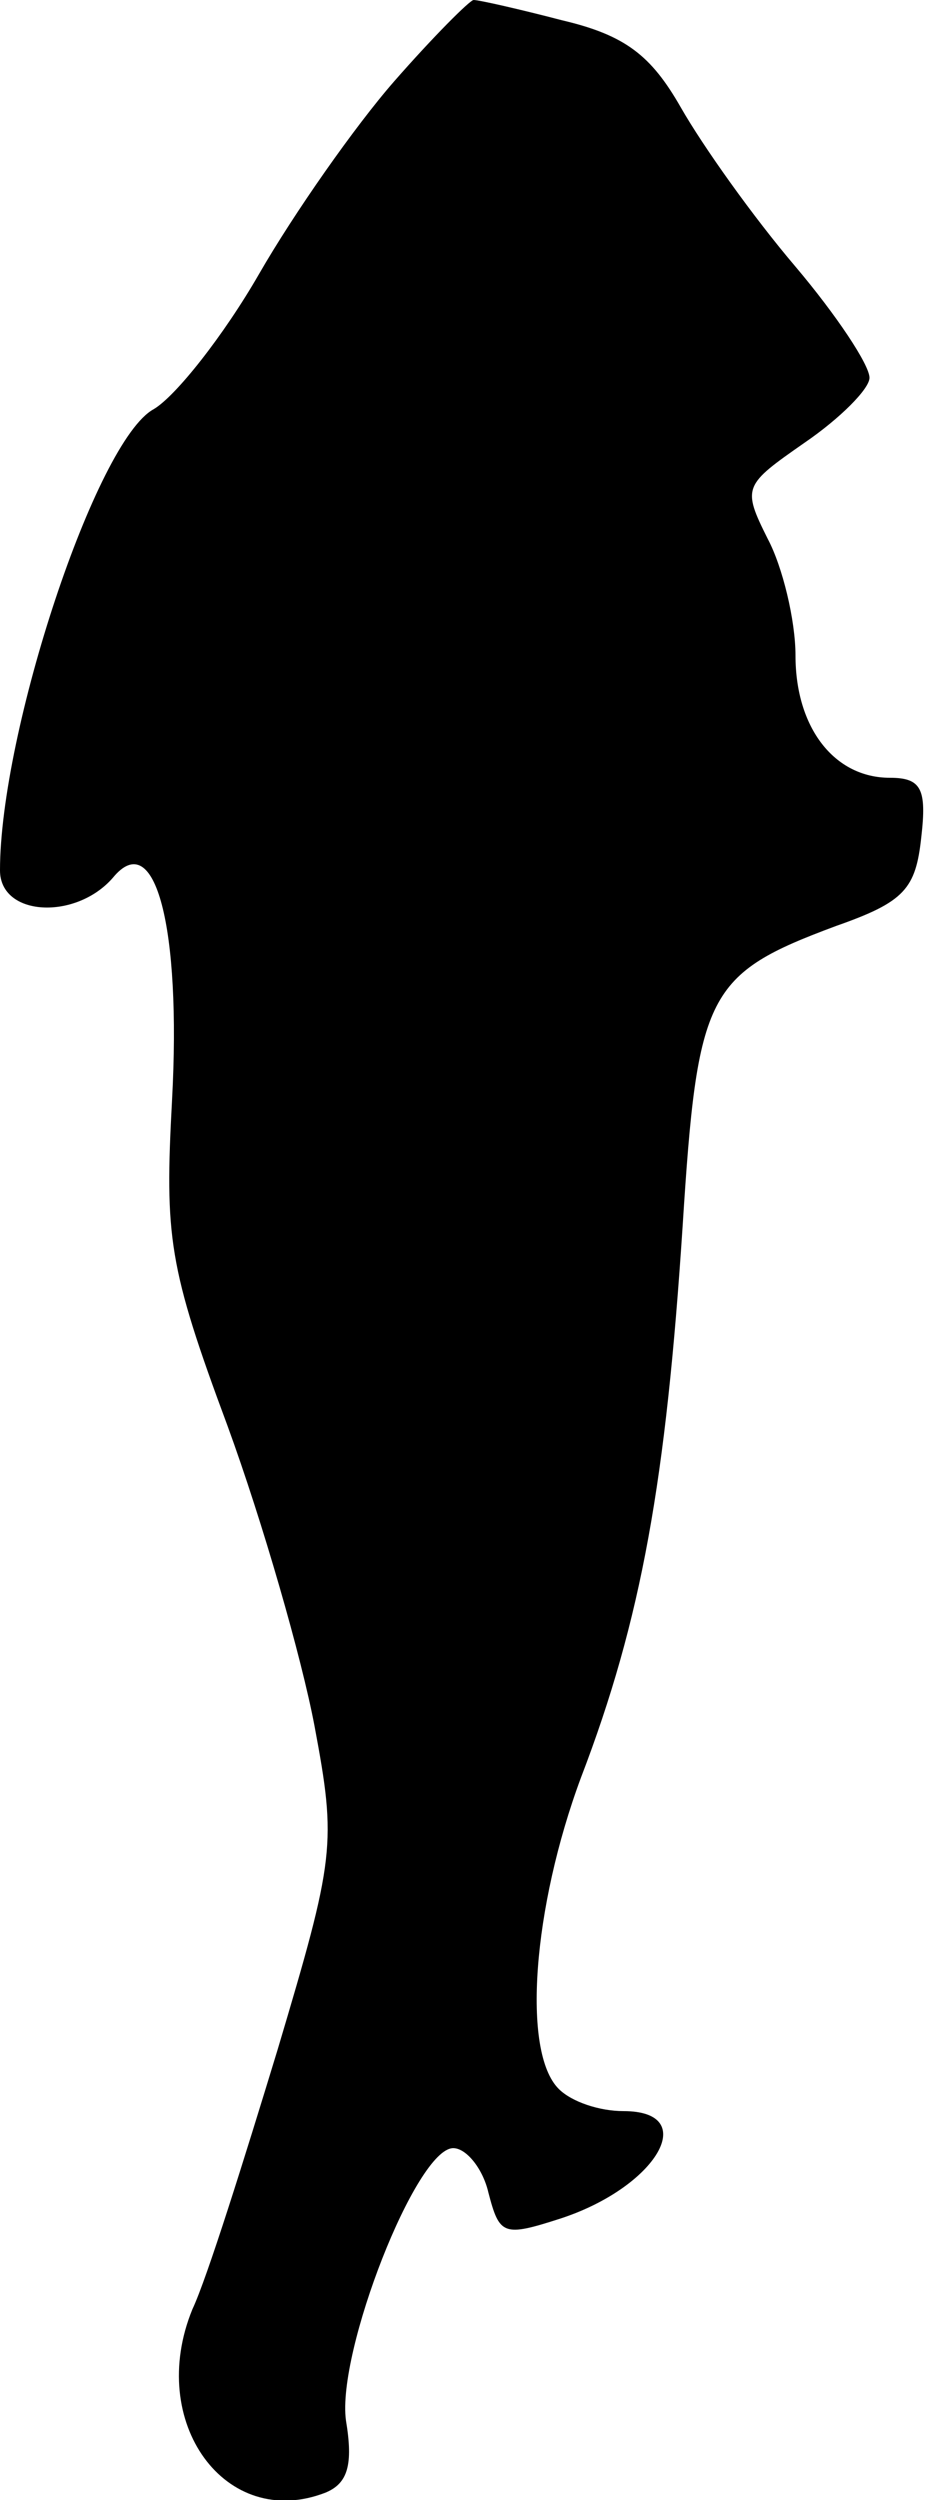 <?xml version="1.0" standalone="no"?>
<!DOCTYPE svg PUBLIC "-//W3C//DTD SVG 20010904//EN"
 "http://www.w3.org/TR/2001/REC-SVG-20010904/DTD/svg10.dtd">
<svg version="1.0" xmlns="http://www.w3.org/2000/svg"
 width="50pt" height="135pt" viewBox="0 0 50 135"
 preserveAspectRatio="xMidYMid meet">
<g transform="translate(0,135) scale(0.1,-0.1)"
fill="#000000" stroke="none">
<path fill="#000000" stroke="none" d="M213 1306 c-21 -24 -54 -71 -73 -104
-19 -33 -45 -66 -57 -73 -31 -17 -83 -174 -83 -249 0 -25 41 -27 61 -4 23 28
37 -27 32 -120 -4 -74 -2 -90 30 -176 19 -52 40 -125 47 -162 12 -64 11 -71
-20 -175 -18 -59 -38 -123 -46 -140 -25 -61 18 -120 72 -99 12 5 15 15 11 39
-5 37 38 147 58 147 7 0 16 -11 19 -24 6 -23 8 -24 39 -14 52 17 76 58 34 58
-13 0 -28 5 -35 12 -20 20 -14 98 12 168 33 86 46 161 55 298 8 126 13 136 83
162 37 13 43 20 46 48 3 26 0 32 -17 32 -30 0 -51 27 -51 66 0 19 -7 48 -15
63 -14 28 -13 29 20 52 19 13 35 29 35 35 0 7 -18 34 -40 60 -23 27 -50 65
-62 86 -16 28 -30 39 -64 47 -23 6 -45 11 -48 11 -2 0 -22 -20 -43 -44z"/>
</g>
</svg>
